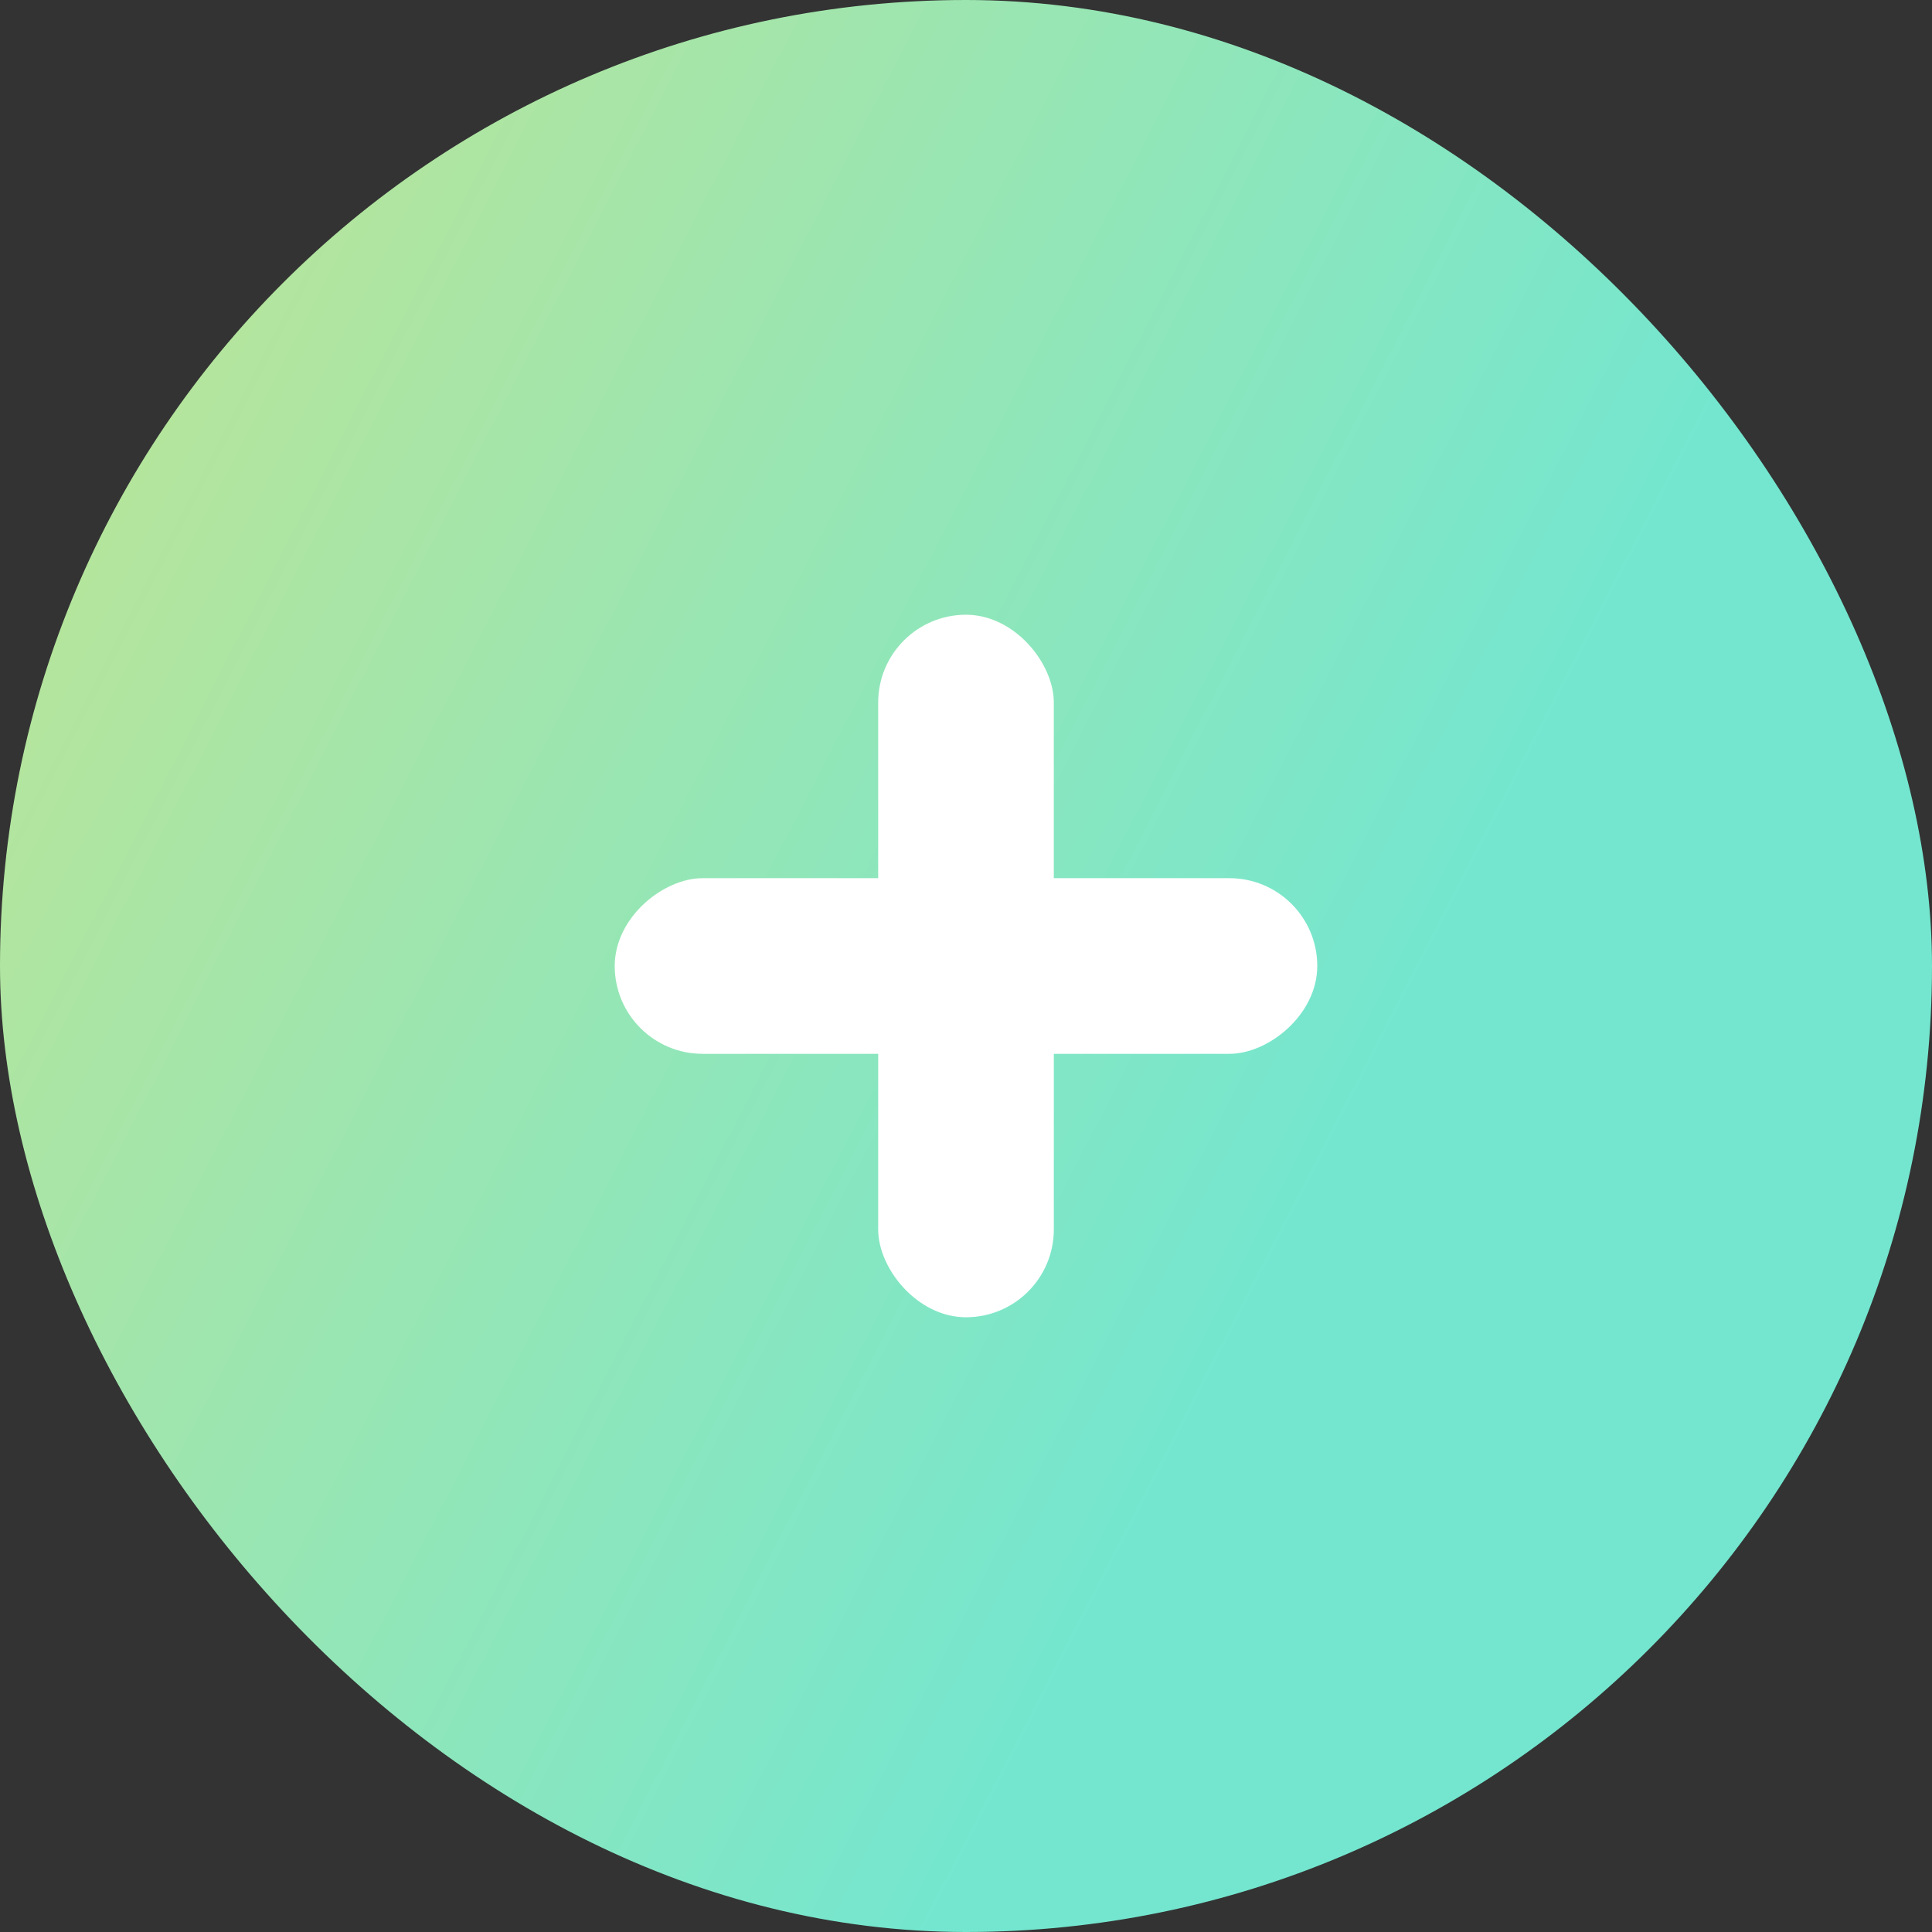 <svg width="22" height="22" viewBox="0 0 22 22" fill="none" xmlns="http://www.w3.org/2000/svg"><rect x="0" y="0" width="22" height="22" fill="#333333" stroke="none"/><rect width="22" height="22" rx="11" fill="url(#a)"/><rect x="10" y="7" width="2" height="8" rx="1" fill="#fff"/><rect x="15" y="10" width="2" height="8" rx="1" transform="rotate(90 15 10)" fill="#fff"/><defs><linearGradient id="a" x1="14.5" y1="14.5" x2="-2" y2="6" gradientUnits="userSpaceOnUse"><stop stop-color="#74E6CF"/><stop offset="1" stop-color="#C0E594"/></linearGradient></defs></svg>